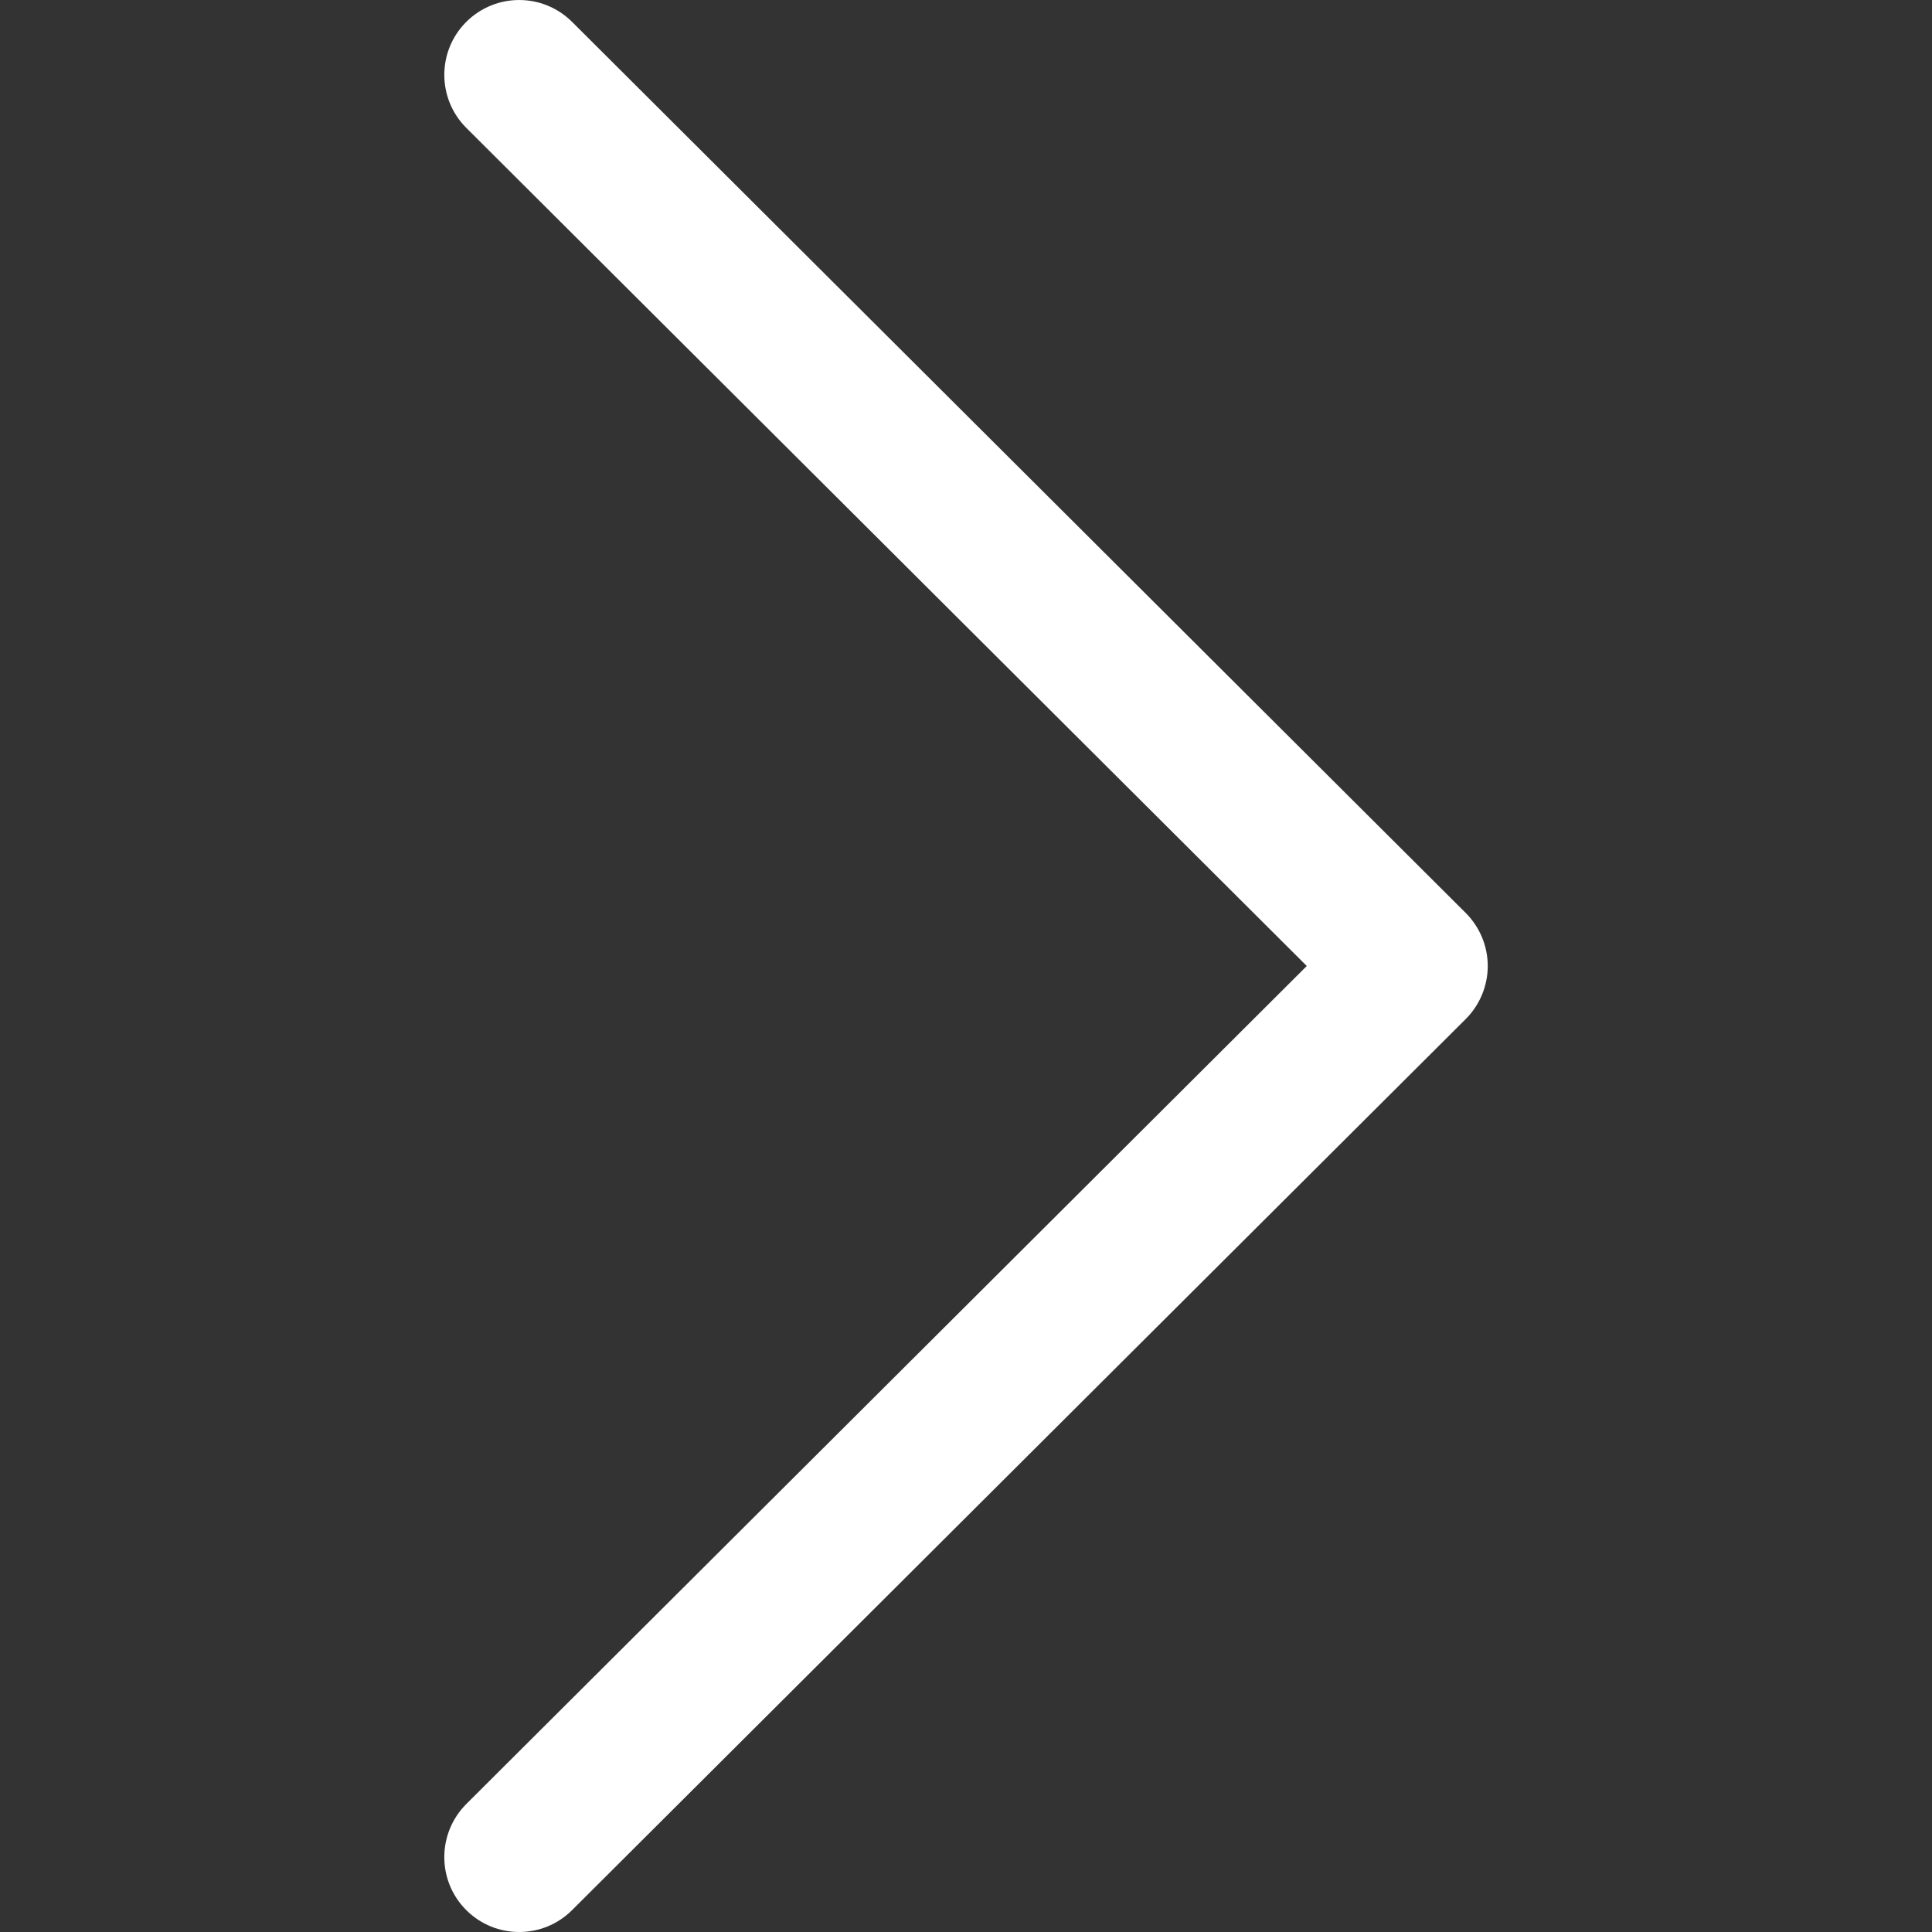 <svg width="18" height="18" viewBox="0 0 18 18" fill="#fff" xmlns="http://www.w3.org/2000/svg">
<rect x="0" y="0" width="18" height="18" fill="#333333" stroke="none"/>
<g clip-path="url(#clip0)">
<path d="M13.656 8.506L5.33 0.204C5.057 -0.068 4.616 -0.068 4.343 0.205C4.071 0.478 4.072 0.92 4.345 1.192L12.175 9L4.344 16.808C4.072 17.081 4.071 17.522 4.343 17.795C4.48 17.932 4.658 18 4.837 18C5.016 18 5.194 17.932 5.33 17.796L13.656 9.494C13.787 9.363 13.861 9.185 13.861 9C13.861 8.815 13.787 8.637 13.656 8.506Z" fill="#fff"/>
</g>
<defs>
<clipPath id="clip0">
<rect width="18" height="18" fill="white"/>
</clipPath>
</defs>
</svg>
